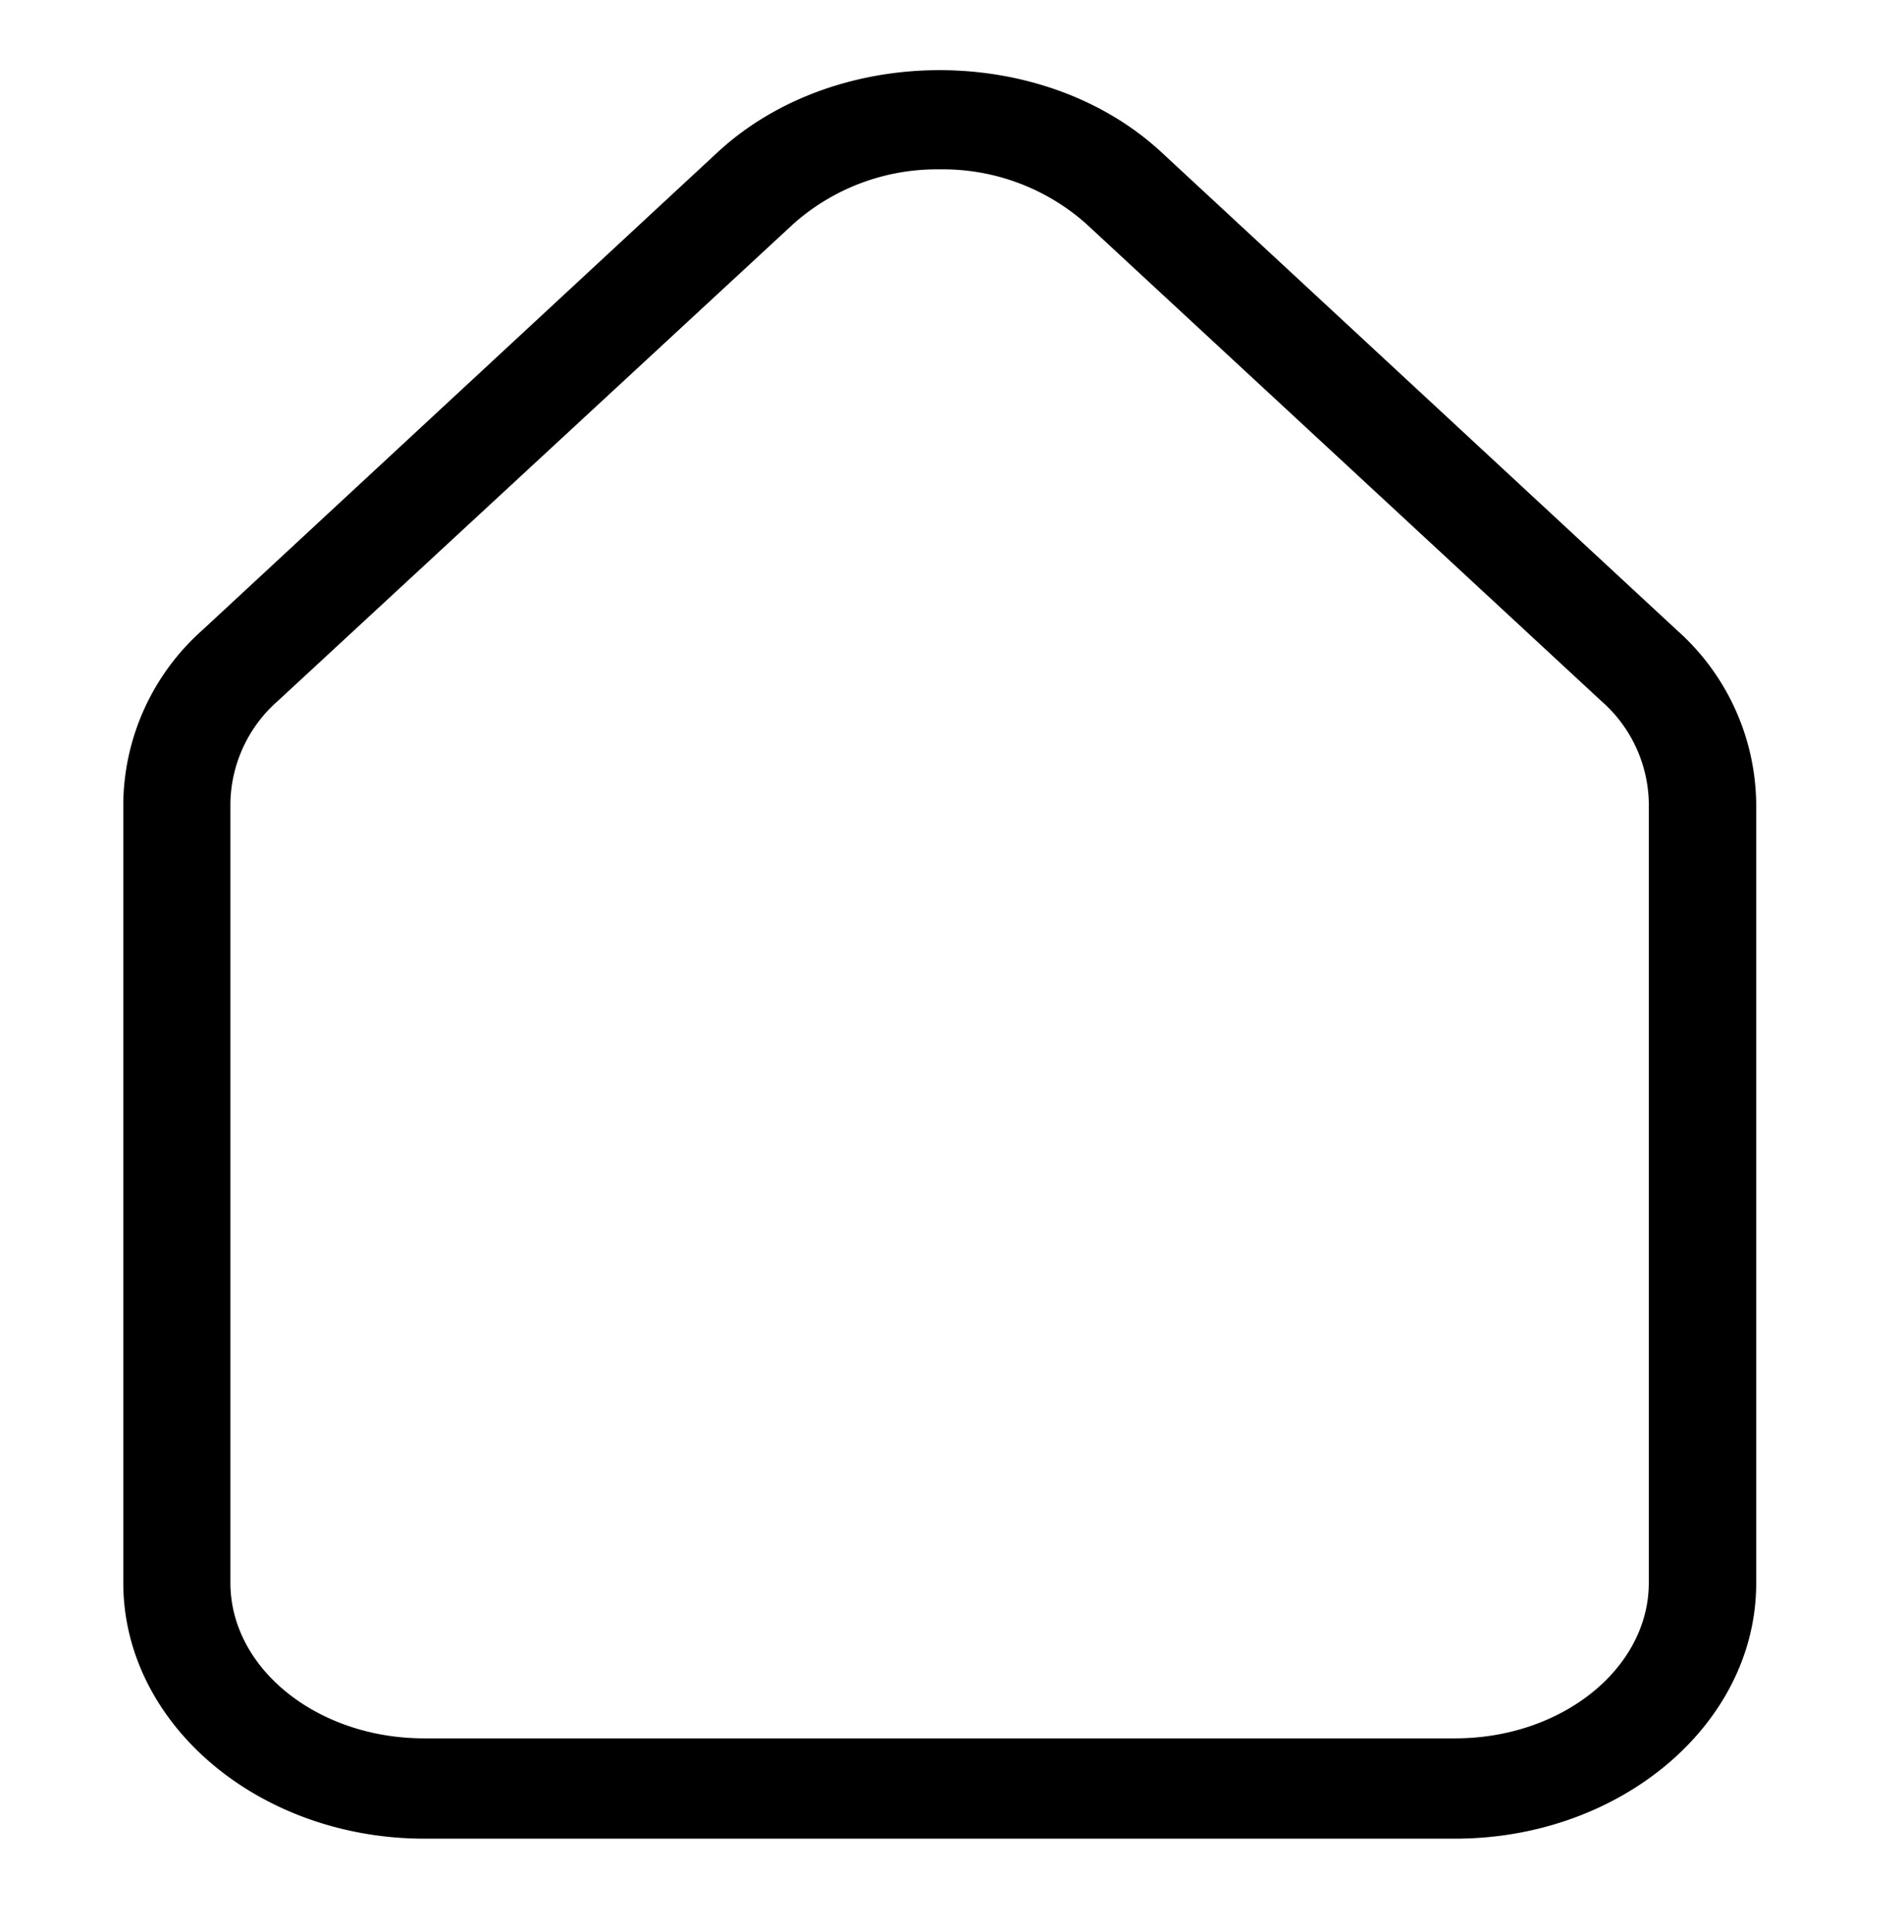 <svg xmlns="http://www.w3.org/2000/svg" viewBox="0 0 139 141"><path d="M106.22,134.19H31c-12.13,0-22-8.38-22-18.68V58.59A17.18,17.18,0,0,1,14.76,46L52.38,11.12c8.64-8,23.79-8,32.42,0L122.43,46a17.18,17.18,0,0,1,5.78,12.63v56.92C128.21,125.81,118.34,134.19,106.22,134.19ZM68.59,12.36a15.75,15.75,0,0,0-10.69,4L20.28,51.16a10.14,10.14,0,0,0-3.46,7.43v56.92c0,6.26,6.34,11.36,14.15,11.36h75.25c7.8,0,14.15-5.1,14.15-11.36V58.59a10.12,10.12,0,0,0-3.47-7.43L79.28,16.32A15.75,15.75,0,0,0,68.59,12.36Z"/></svg>